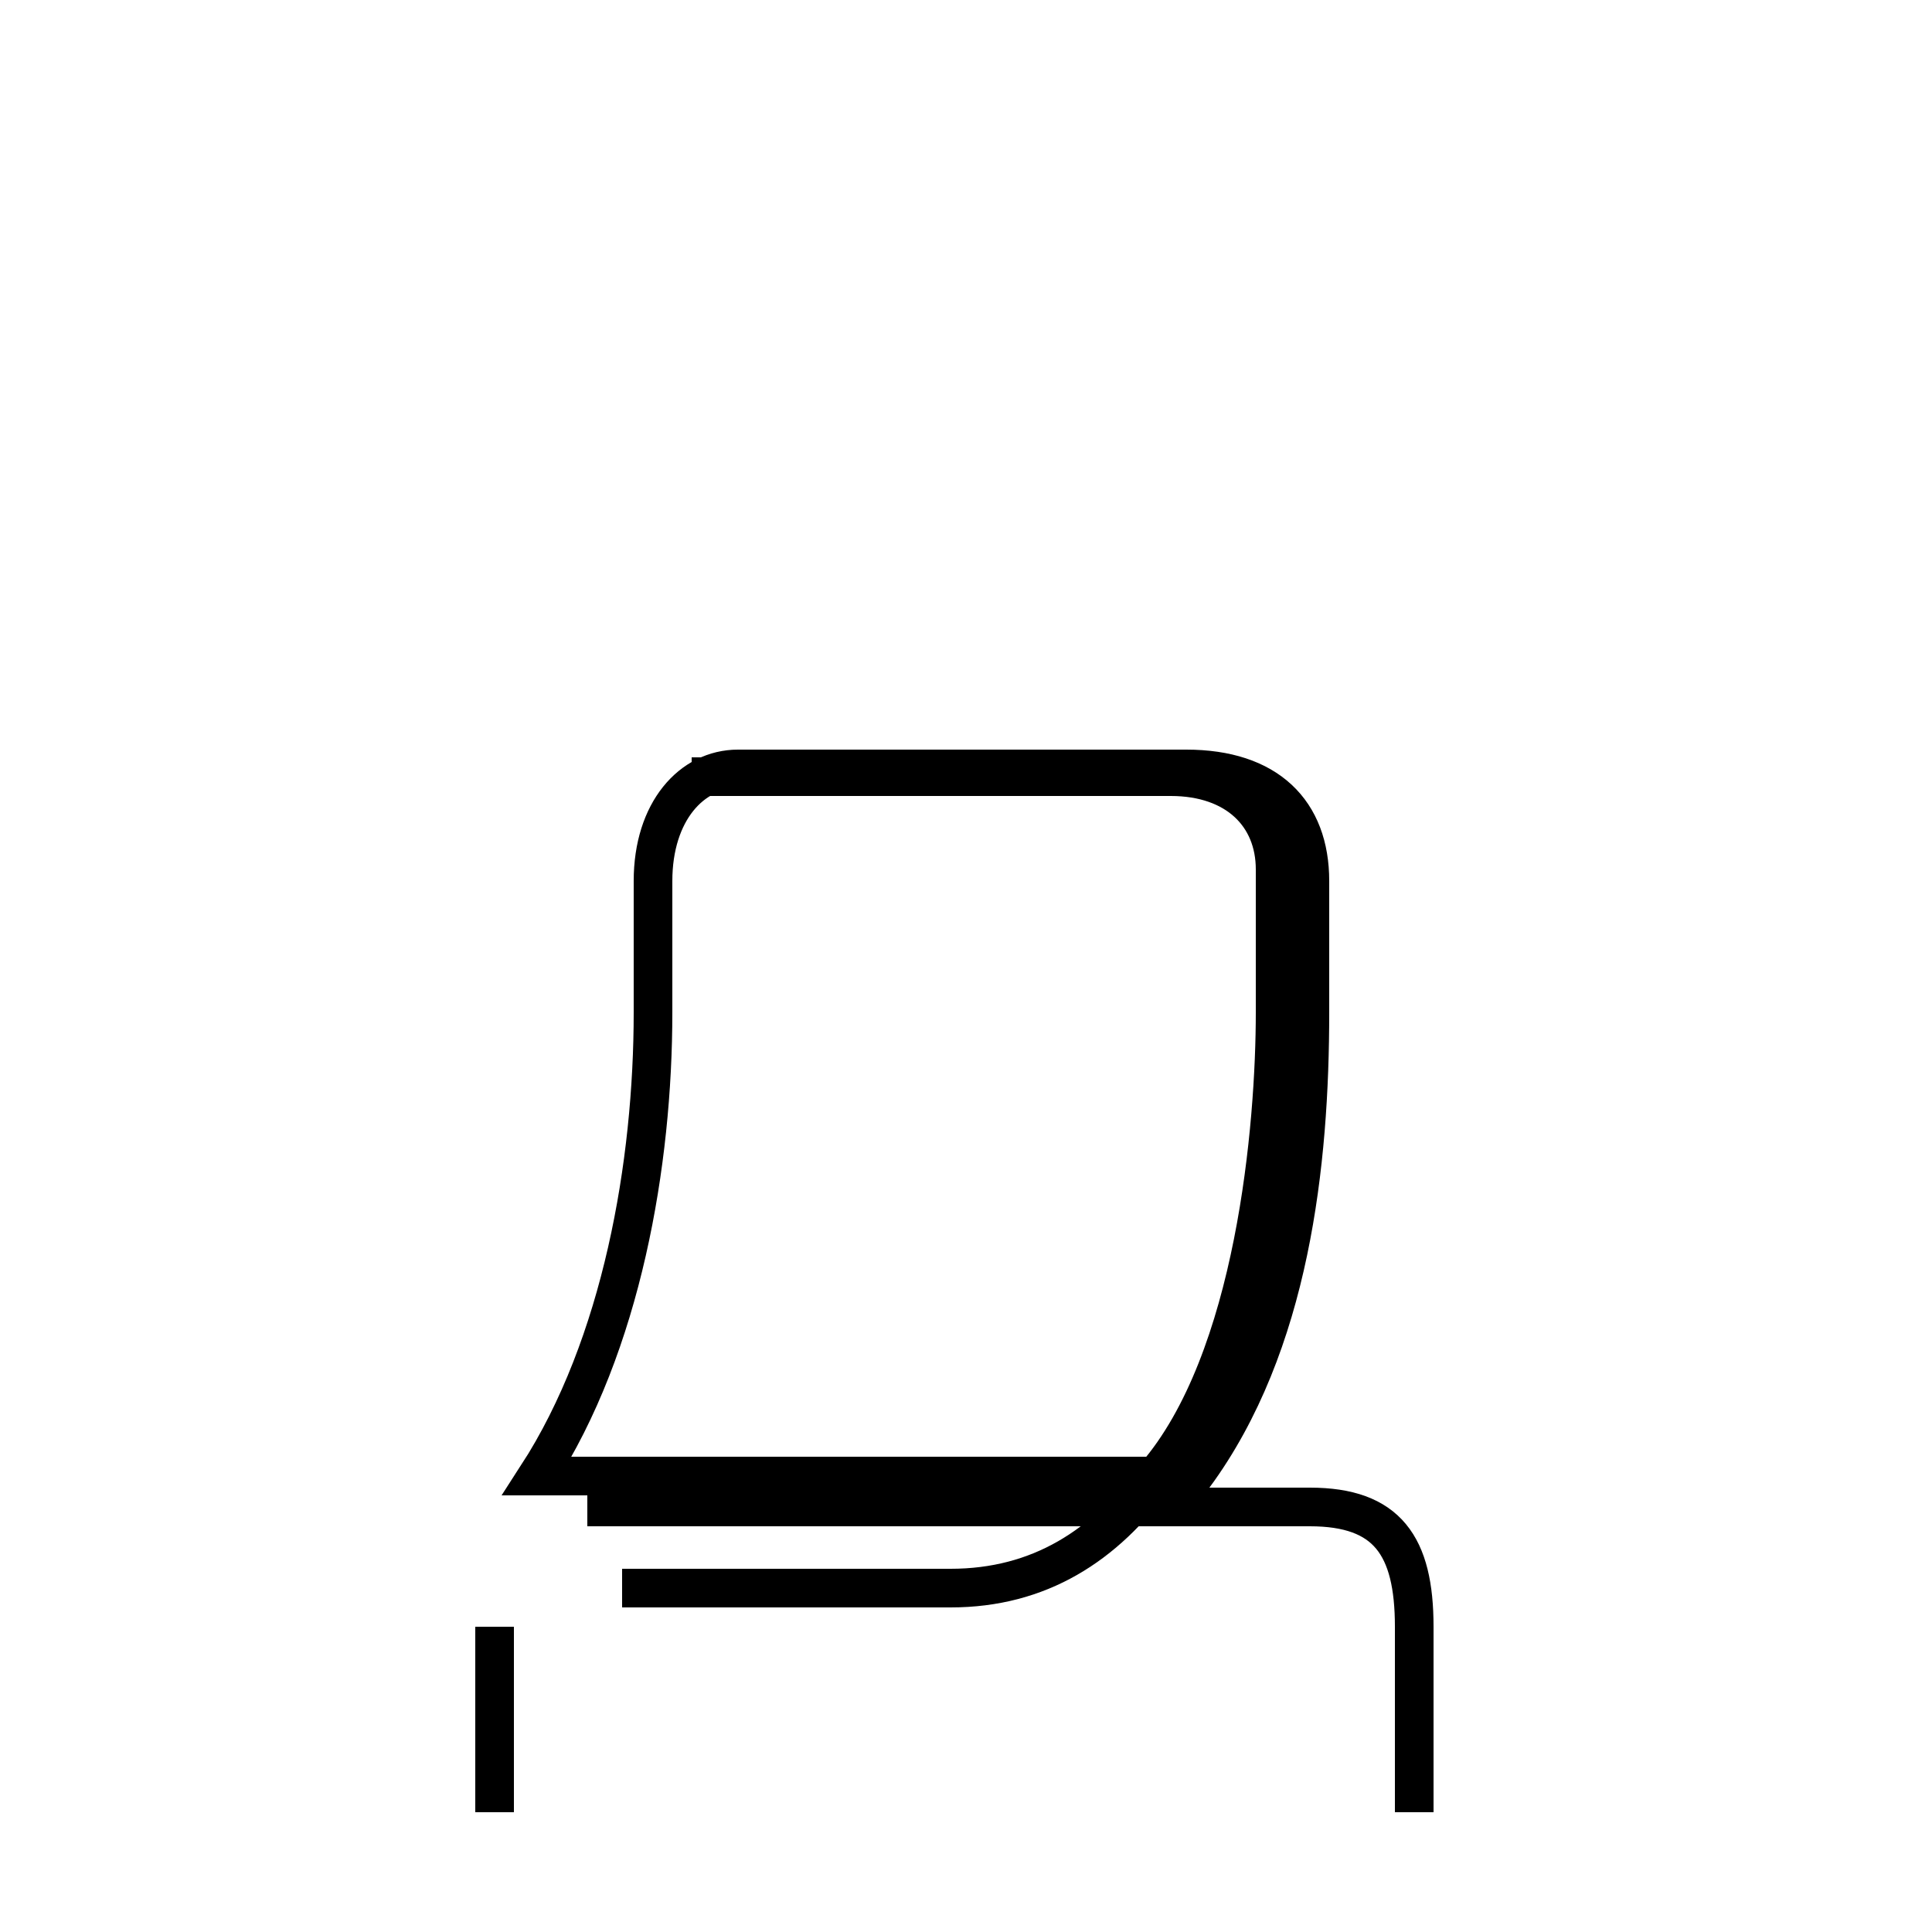 <?xml version='1.0' encoding='utf8'?>
<svg viewBox="0.0 -6.0 50.0 50.0" version="1.1" xmlns="http://www.w3.org/2000/svg">
<rect x="0.0" y="-6.0" width="50.0" height="50.0" fill="#808080" stroke="none"/>
<rect x="-1000" y="-1000" width="2000" height="2000" stroke="white" fill="white"/>
<g style="fill:white;stroke:#000000;  stroke-width:1">
<path d="M 12.8 2.9 L 12.8 -1.9 M 36.6 2.9 L 36.6 -1.9 C 36.6 -4.0 35.9 -5.0 33.9 -5.0 L 15.2 -5.0 M 17.9 -23.9 L 30.3 -23.9 C 32.0 -23.9 33.0 -22.9 33.0 -21.5 L 33.0 -17.8 C 33.0 -14.9 32.5 -8.8 29.9 -5.8 C 28.6 -4.0 26.9 -2.9 24.6 -2.9 L 16.1 -2.9 M 13.9 -5.8 C 16.1 -9.2 16.9 -13.9 16.9 -17.8 L 16.9 -21.2 C 16.9 -23.0 17.9 -24.1 19.1 -24.1 L 30.7 -24.1 C 32.8 -24.1 33.9 -23.0 33.9 -21.2 L 33.9 -17.8 C 33.9 -13.9 33.4 -9.2 30.9 -5.8 Z" transform="translate(0.0 38.0)" />
</g>
</svg>